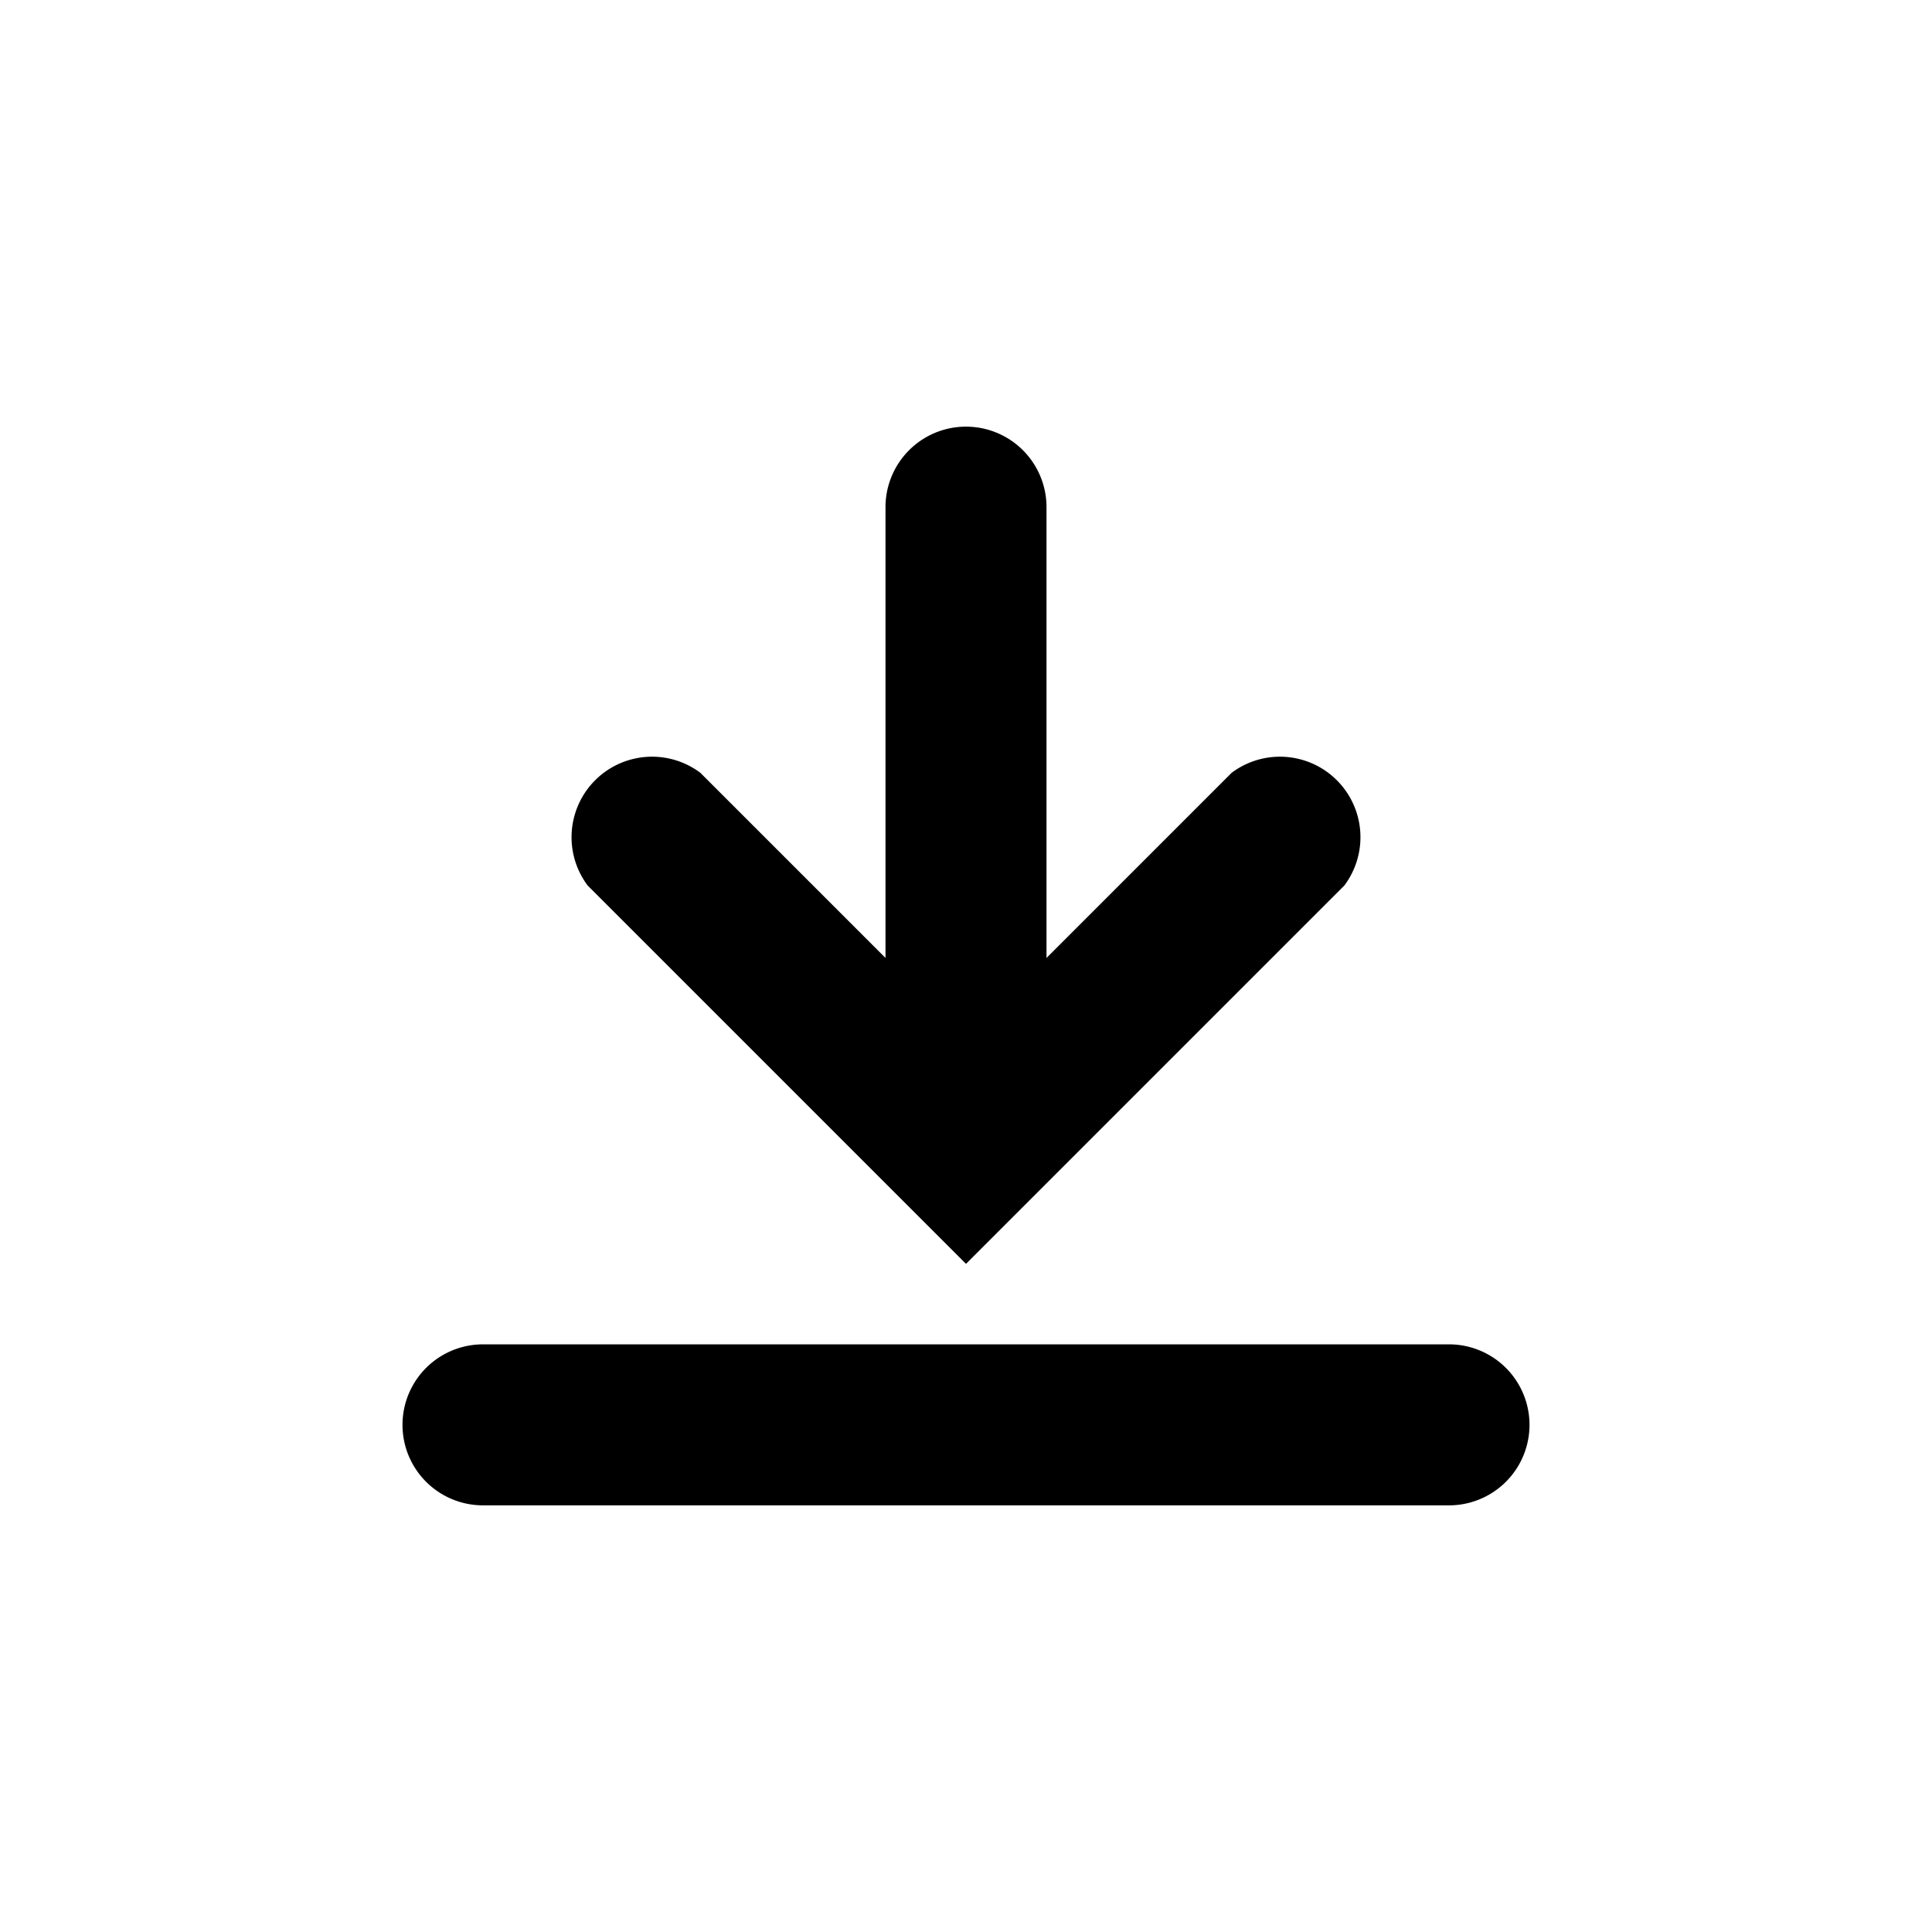 <svg xmlns="http://www.w3.org/2000/svg" viewBox="0 0 24 24"><defs><style>.cls-1{fill:none;}</style></defs><title>20</title><g id="fill-download"><rect class="cls-1" width="24" height="24"/><path d="M11,6.3v5.6L8.7,9.6A1,1,0,0,0,7.3,11L12,15.7,16.7,11a1,1,0,0,0-1.4-1.4L13,11.9V6.3a1,1,0,0,0-2,0ZM6,16.7a1,1,0,0,0,0,2H18a1,1,0,0,0,0-2Z"/></g></svg>